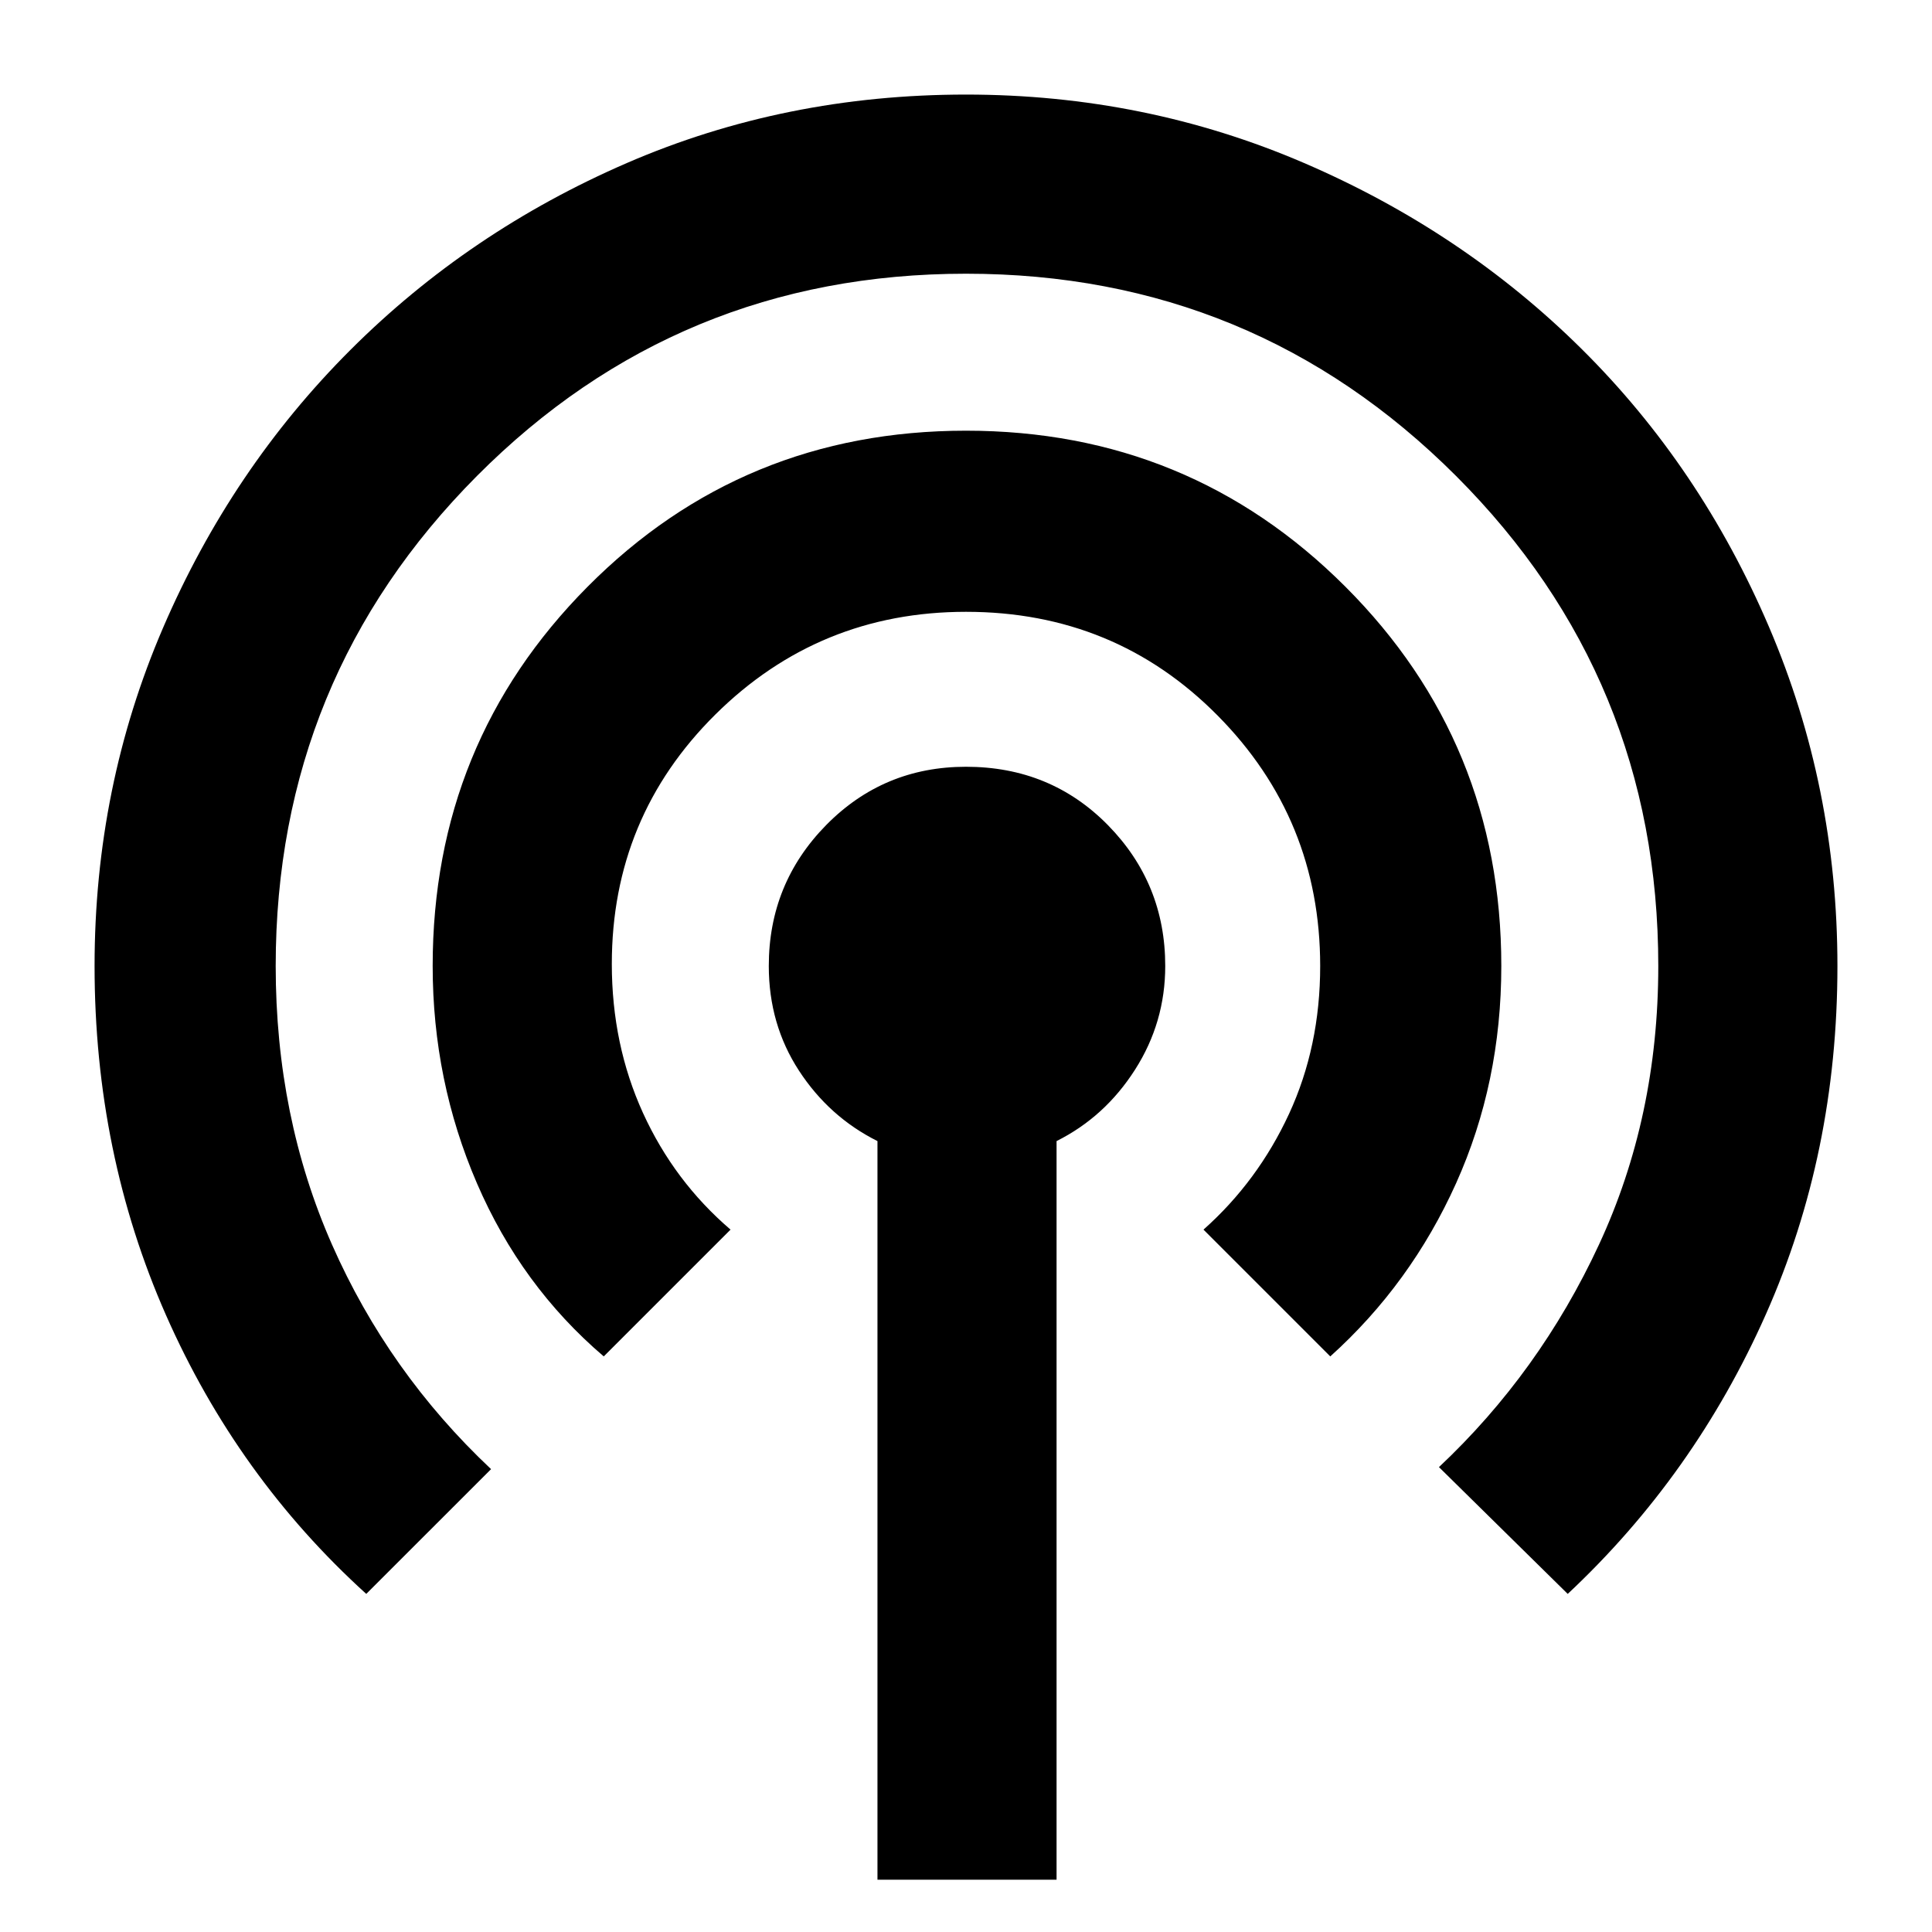 <svg xmlns="http://www.w3.org/2000/svg" height="40" width="40"><path d="M7.583 33Q4.917 30.583 3.437 27.229Q1.958 23.875 1.958 20Q1.958 16.292 3.375 13Q4.792 9.708 7.25 7.25Q9.708 4.792 12.979 3.375Q16.25 1.958 20 1.958Q23.708 1.958 27 3.375Q30.292 4.792 32.75 7.229Q35.208 9.667 36.625 12.979Q38.042 16.292 38.042 20Q38.042 23.875 36.562 27.208Q35.083 30.542 32.458 33L29.792 30.375Q31.875 28.417 33.104 25.771Q34.333 23.125 34.333 20Q34.333 14.042 30.146 9.854Q25.958 5.667 20 5.667Q14.042 5.667 9.875 9.854Q5.708 14.042 5.708 20Q5.708 23.125 6.875 25.771Q8.042 28.417 10.167 30.417ZM12.5 28.083Q10.792 26.625 9.875 24.5Q8.958 22.375 8.958 20Q8.958 15.375 12.167 12.146Q15.375 8.917 20 8.917Q24.625 8.917 27.854 12.146Q31.083 15.375 31.083 20Q31.083 22.417 30.146 24.5Q29.208 26.583 27.542 28.083L24.917 25.458Q26.042 24.458 26.688 23.062Q27.333 21.667 27.333 20Q27.333 16.958 25.208 14.813Q23.083 12.667 20 12.667Q16.958 12.667 14.812 14.792Q12.667 16.917 12.667 19.958Q12.667 21.625 13.312 23.042Q13.958 24.458 15.125 25.458ZM18.167 38.917V23.625Q17.167 23.125 16.542 22.167Q15.917 21.208 15.917 20Q15.917 18.292 17.104 17.083Q18.292 15.875 20 15.875Q21.75 15.875 22.938 17.083Q24.125 18.292 24.125 20Q24.125 21.167 23.5 22.146Q22.875 23.125 21.875 23.625V38.917Z"/></svg>